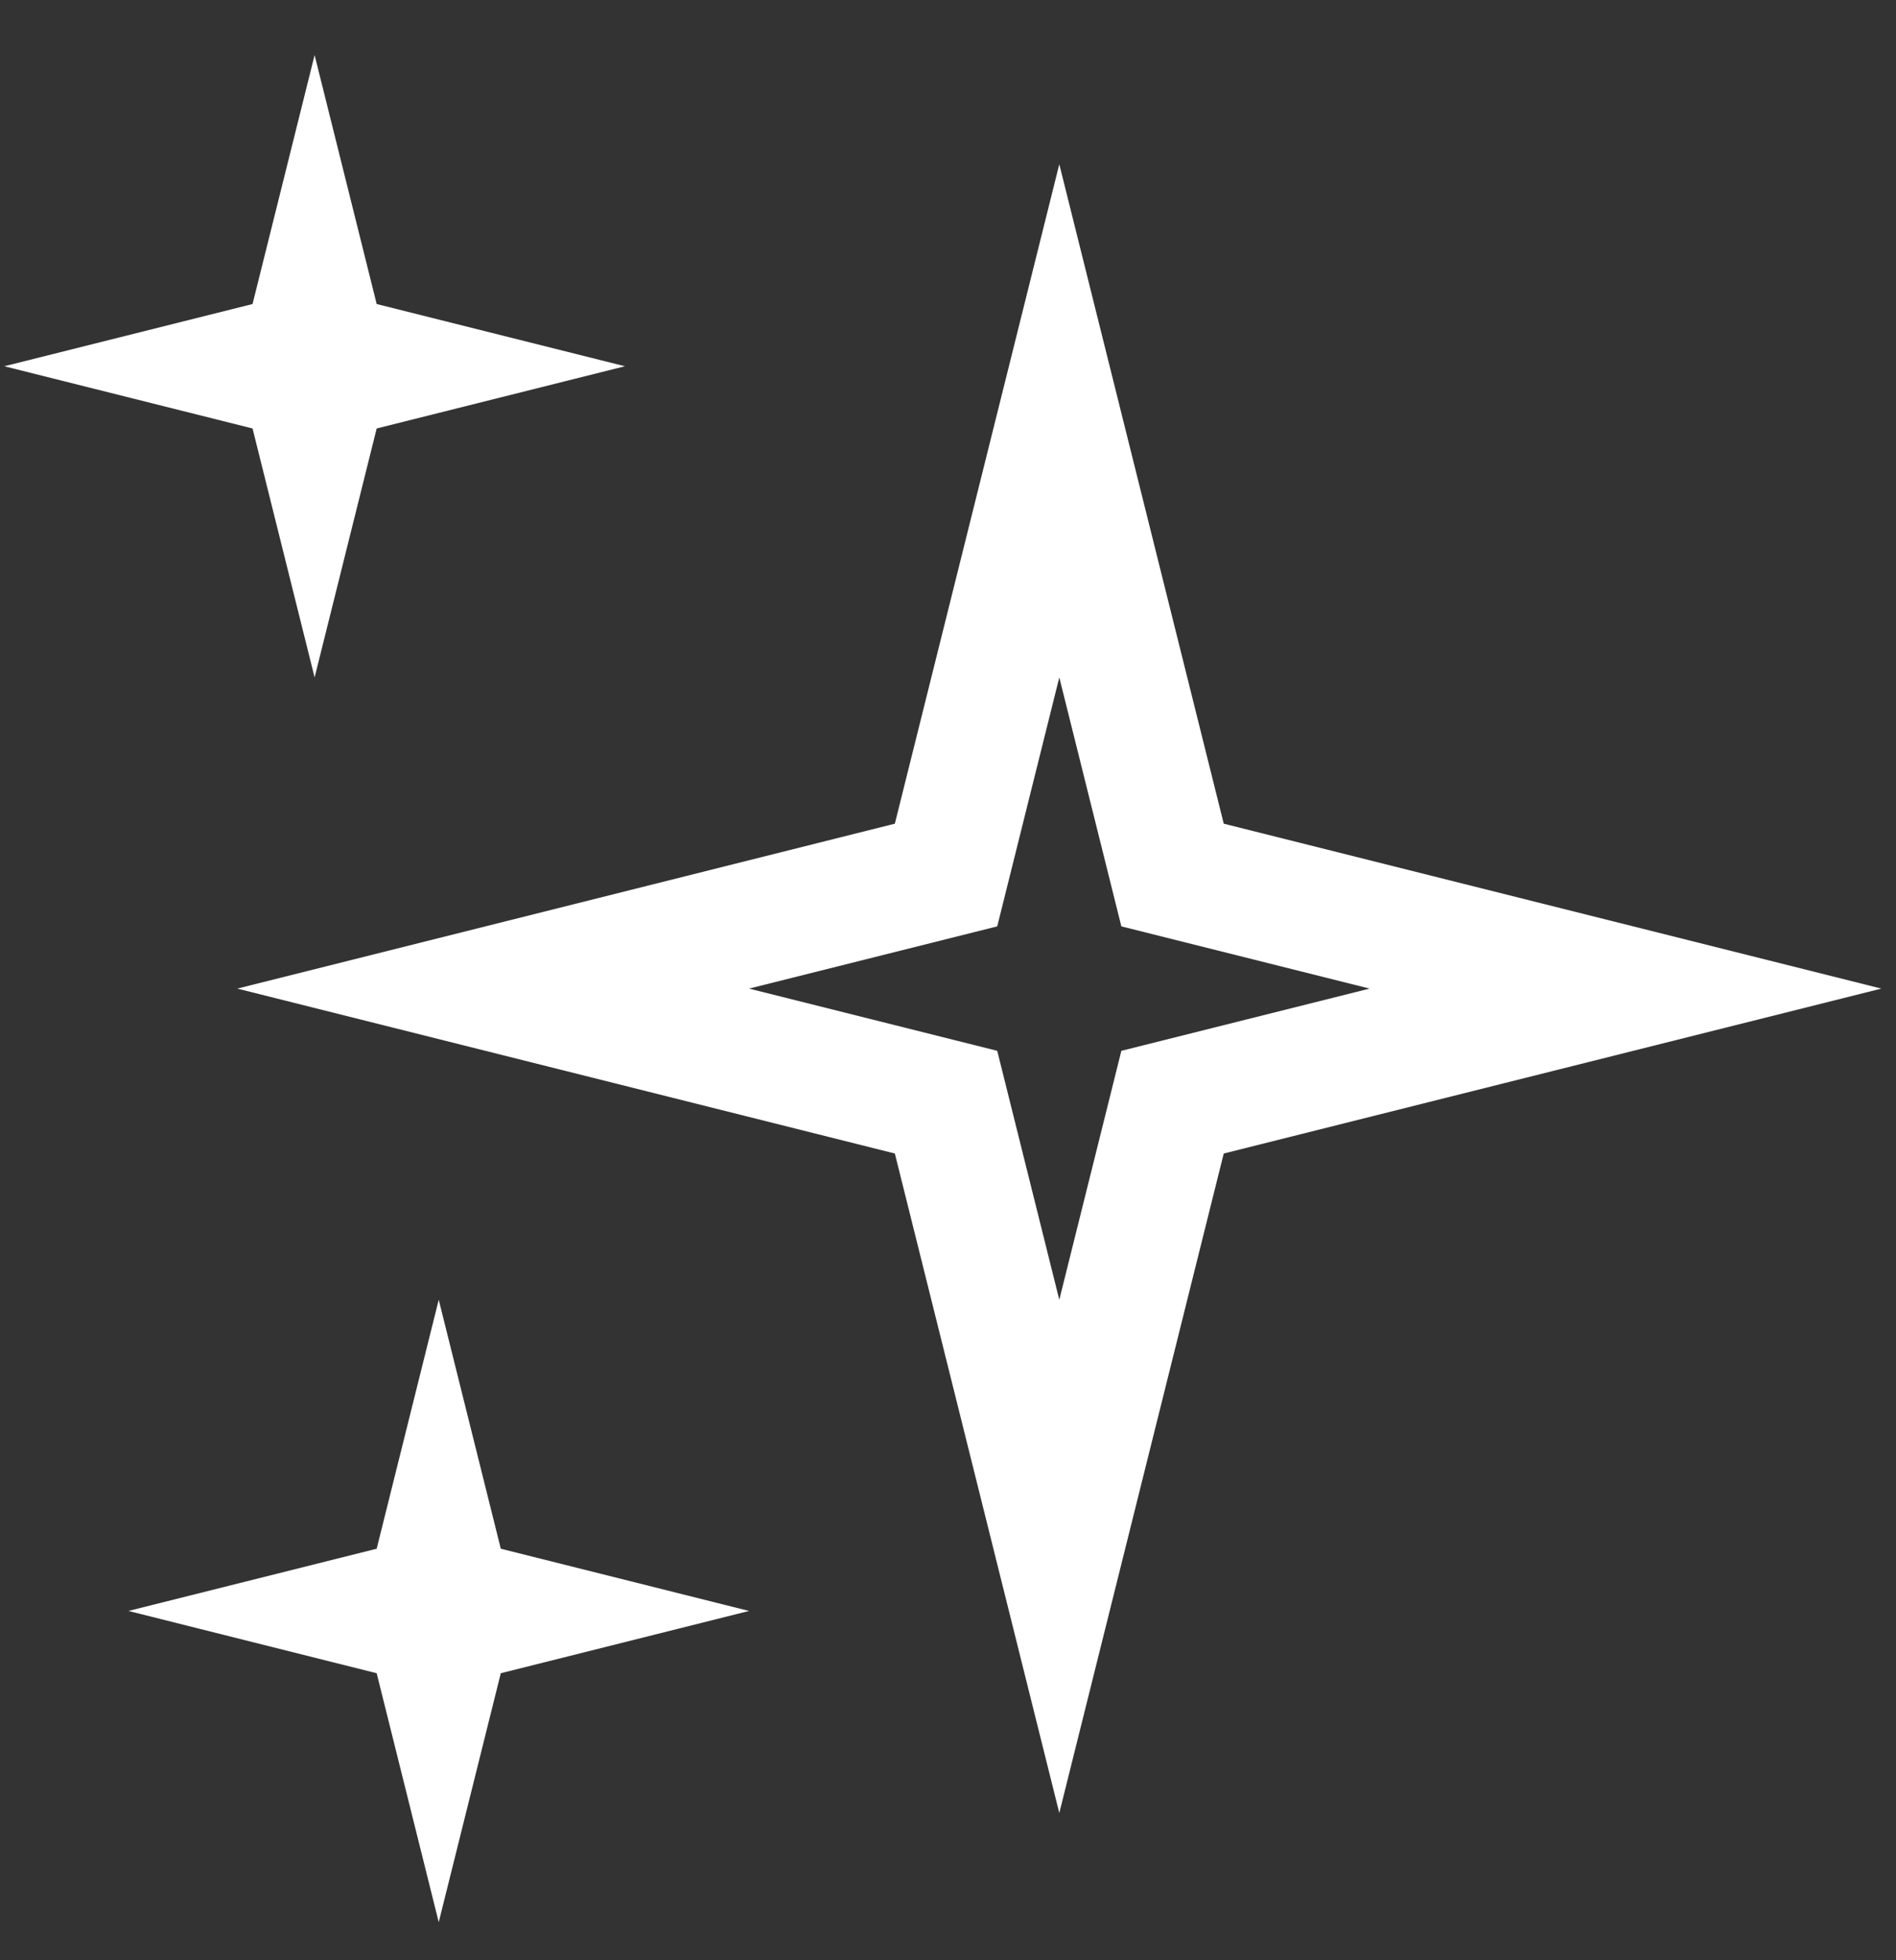 <svg width="30" height="31" viewBox="0 0 30 31" fill="none" xmlns="http://www.w3.org/2000/svg">
<rect x="0" y="0" width="30" height="31" fill="#333333" stroke="none"/>
<path d="M16.761 10.713L17.743 14.65L21.671 15.634L17.743 16.618L16.761 20.555L15.779 16.618L11.852 15.634L15.779 14.65L16.761 10.713ZM14.159 13.026L3.755 15.634L14.159 18.242L16.761 28.671L19.363 18.242L29.768 15.634L19.363 13.026L16.761 2.597L14.159 13.026ZM5.96 4.808L4.978 0.871L3.996 4.808L0.068 5.792L3.996 6.776L4.978 10.713L5.96 6.776L9.888 5.792L5.96 4.808ZM7.924 24.492L6.942 20.555L5.96 24.492L2.032 25.476L5.96 26.461L6.942 30.398L7.924 26.461L11.852 25.476L7.924 24.492Z" fill="white"/>
</svg>
